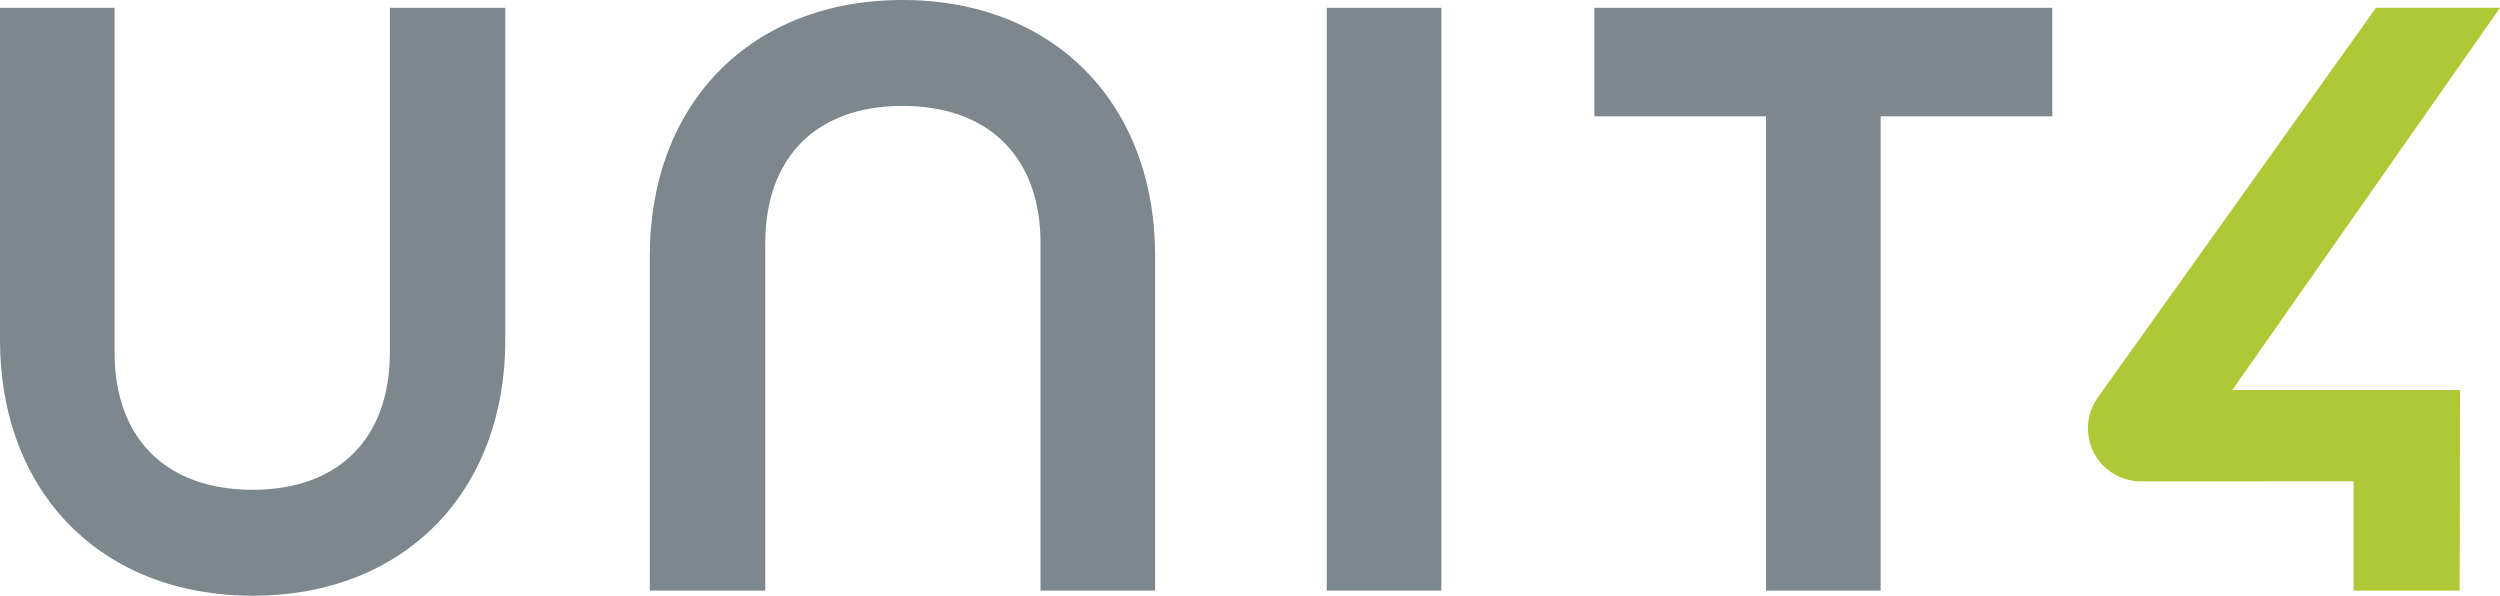 <?xml version="1.0" encoding="utf-8"?>
<!-- Generator: Adobe Illustrator 15.1.0, SVG Export Plug-In . SVG Version: 6.00 Build 0)  -->
<!DOCTYPE svg PUBLIC "-//W3C//DTD SVG 1.1//EN" "http://www.w3.org/Graphics/SVG/1.1/DTD/svg11.dtd">
<svg version="1.1" id="Layer_1" xmlns="http://www.w3.org/2000/svg" xmlns:xlink="http://www.w3.org/1999/xlink" x="0px" y="0px"
	 width="368.598px" height="87.832px" viewBox="0 0 368.598 87.832" enable-background="new 0 0 368.598 87.832"
	 xml:space="preserve">
<g>
	<path fill="#7C878E" d="M57.479,1.152v50.839c0,12.662-7.562,20.222-20.227,20.222c-12.748,0-20.357-7.56-20.357-20.222V1.152H0
		v48.913c0,22.59,14.971,37.768,37.252,37.768c22.279,0,37.248-15.178,37.248-37.768V1.152H57.479z"/>
	<path fill="#7C878E" d="M133.057,0c-22.282,0-37.251,15.175-37.251,37.761v49.316h17.026V35.841
		c0-12.666,7.561-20.227,20.226-20.227c12.746,0,20.356,7.562,20.356,20.227v51.236h16.897V37.761
		C170.31,15.175,155.339,0,133.057,0z"/>
	<rect x="195.615" y="1.152" fill="#7C878E" width="16.896" height="85.925"/>
	<polygon fill="#7C878E" points="235.08,1.152 235.08,17.15 260.387,17.15 260.387,87.077 277.28,87.077 277.28,17.15 
		302.588,17.15 302.588,1.152 	"/>
</g>
<g>
	<path fill="#AFC836" d="M368.598,1.152h-18.281l-41.073,57.527c-1.195,1.712-1.651,3.787-1.286,5.844
		c0.366,2.057,1.511,3.847,3.223,5.04c1.316,0.921,2.863,1.408,4.476,1.408c0.002,0,0.002,0,0.002,0l31.354-0.015v16.121h15.638
		l0.049-29.564h-33.573L368.598,1.152z"/>
</g>
</svg>

